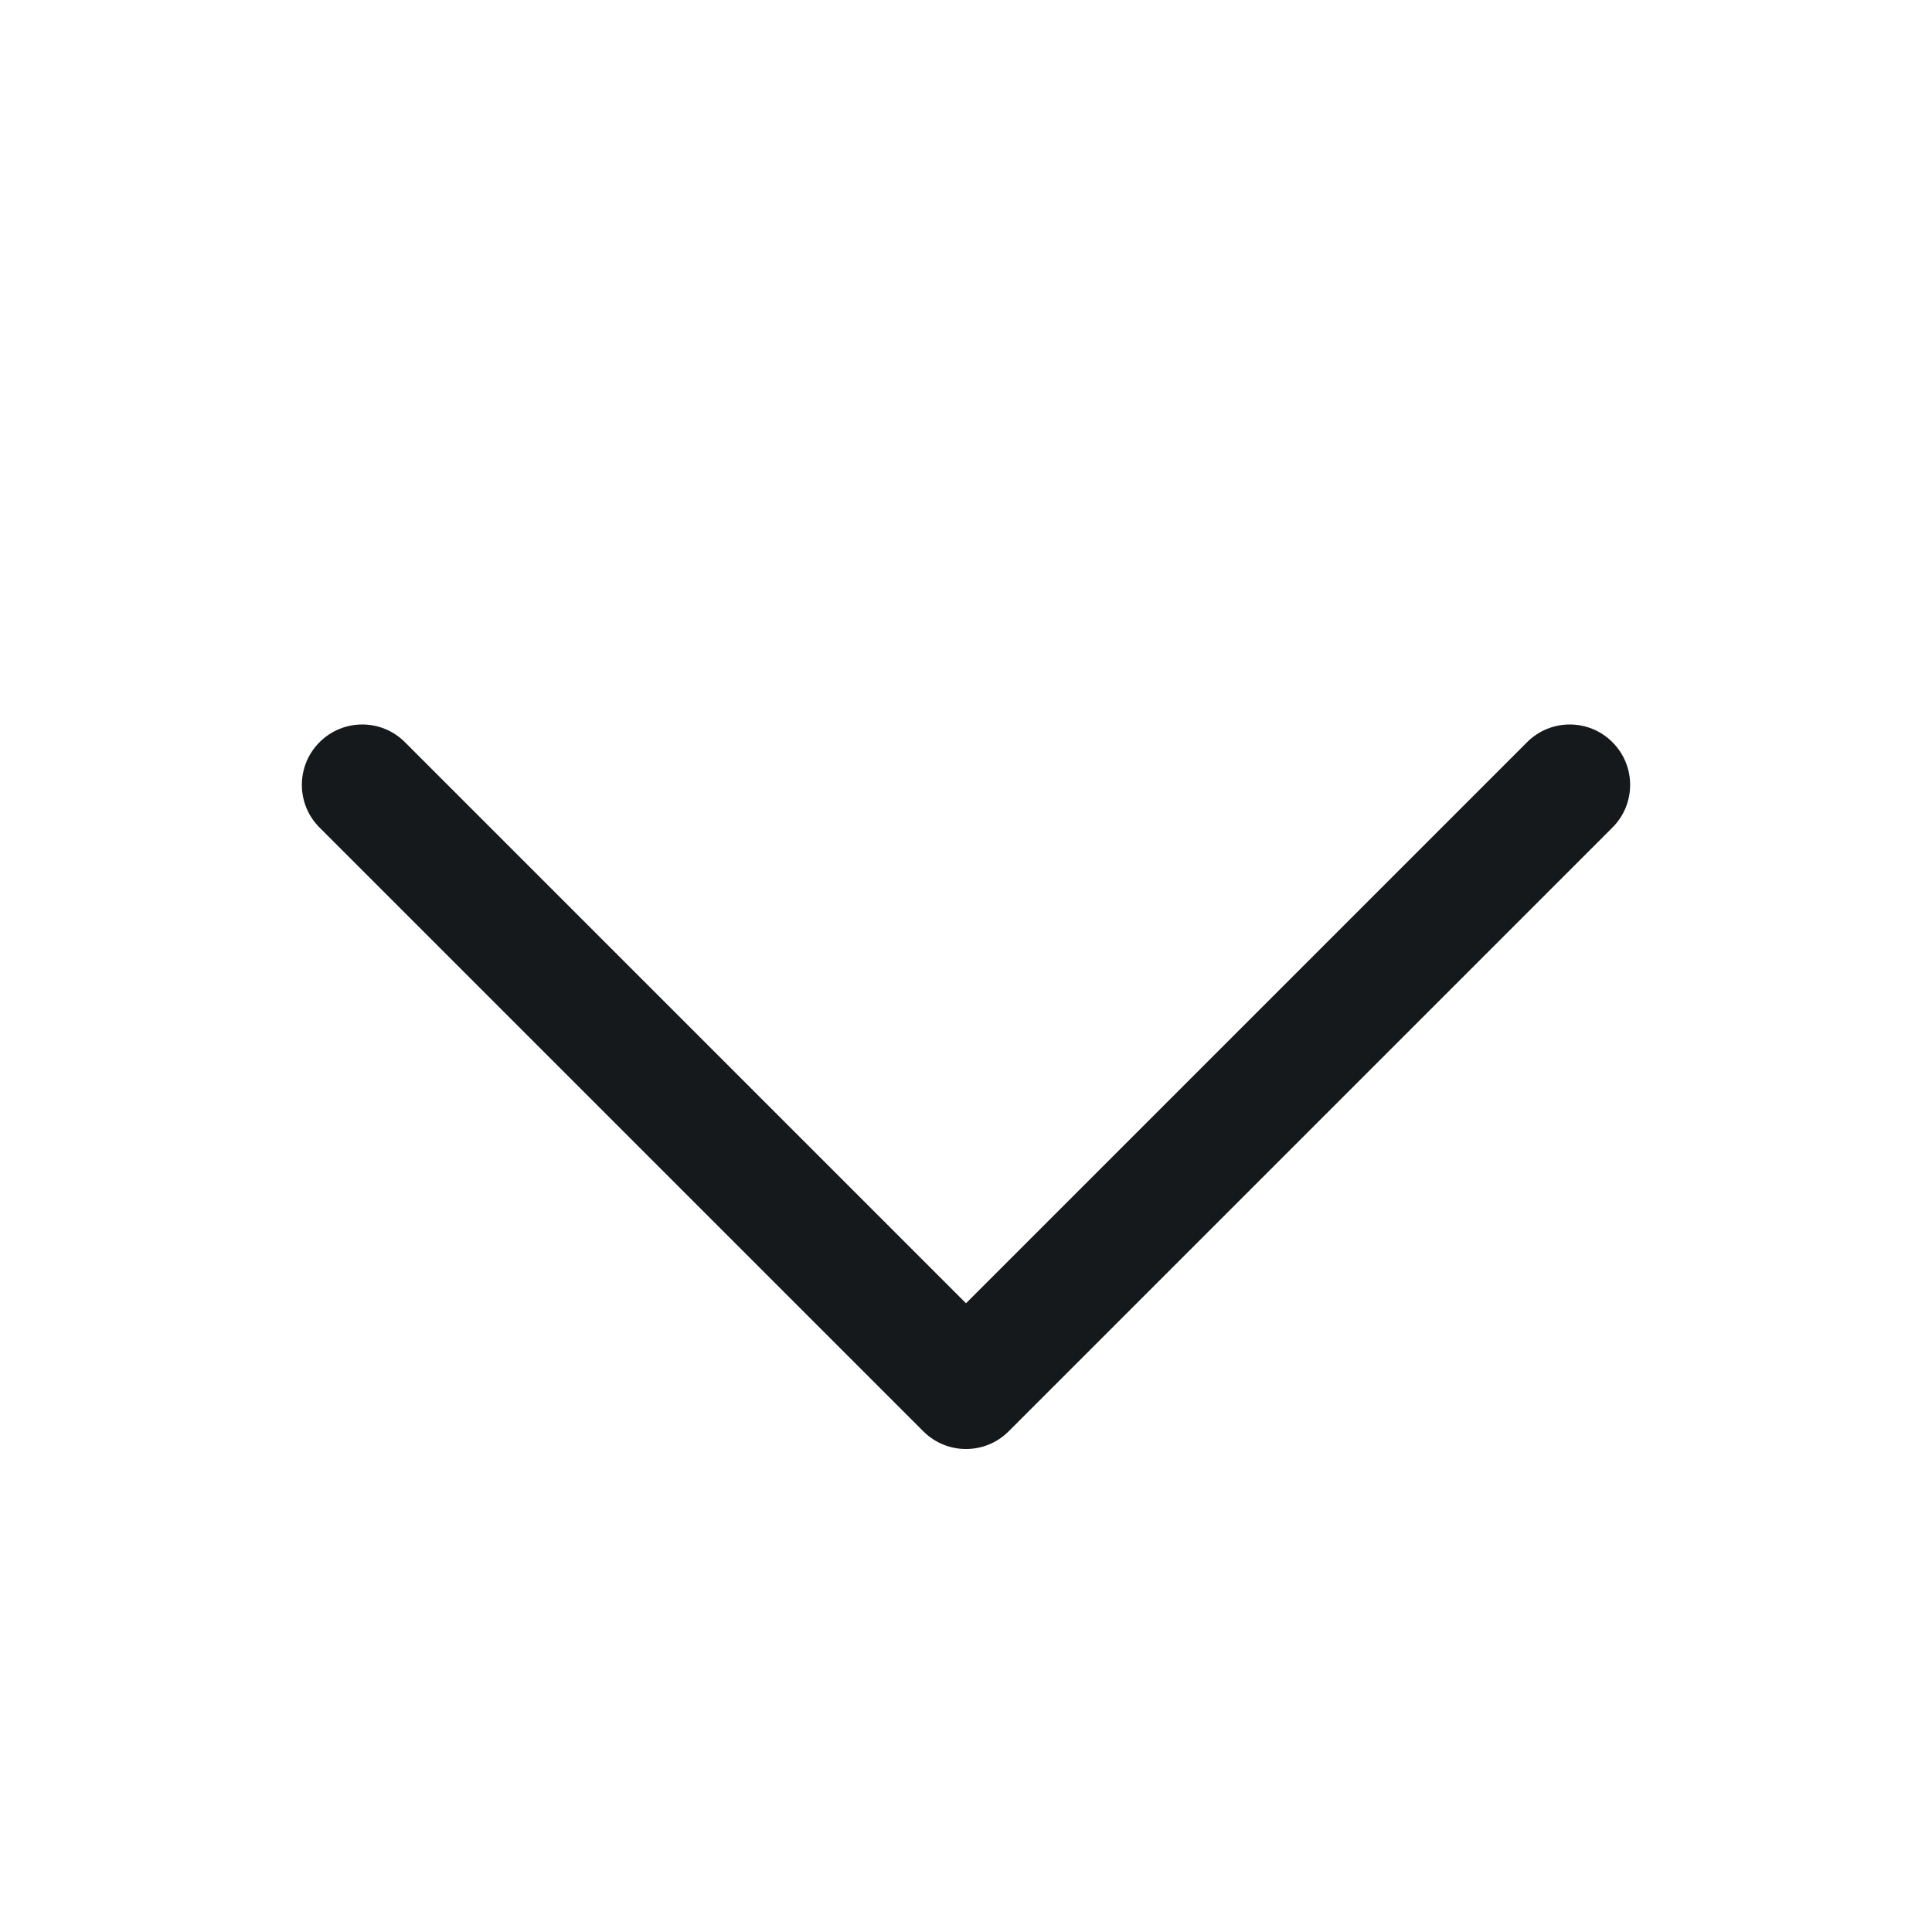 <svg width="32" height="32" viewBox="0 0 32 32" fill="none" xmlns="http://www.w3.org/2000/svg">
<path fill-rule="evenodd" clip-rule="evenodd" d="M26.707 12.293C26.317 11.902 25.683 11.902 25.293 12.293L16 21.586L6.707 12.293C6.317 11.902 5.683 11.902 5.293 12.293C4.902 12.683 4.902 13.317 5.293 13.707L15.293 23.707C15.683 24.098 16.317 24.098 16.707 23.707L26.707 13.707C27.098 13.317 27.098 12.683 26.707 12.293Z" fill="#16191C"/>
</svg>
